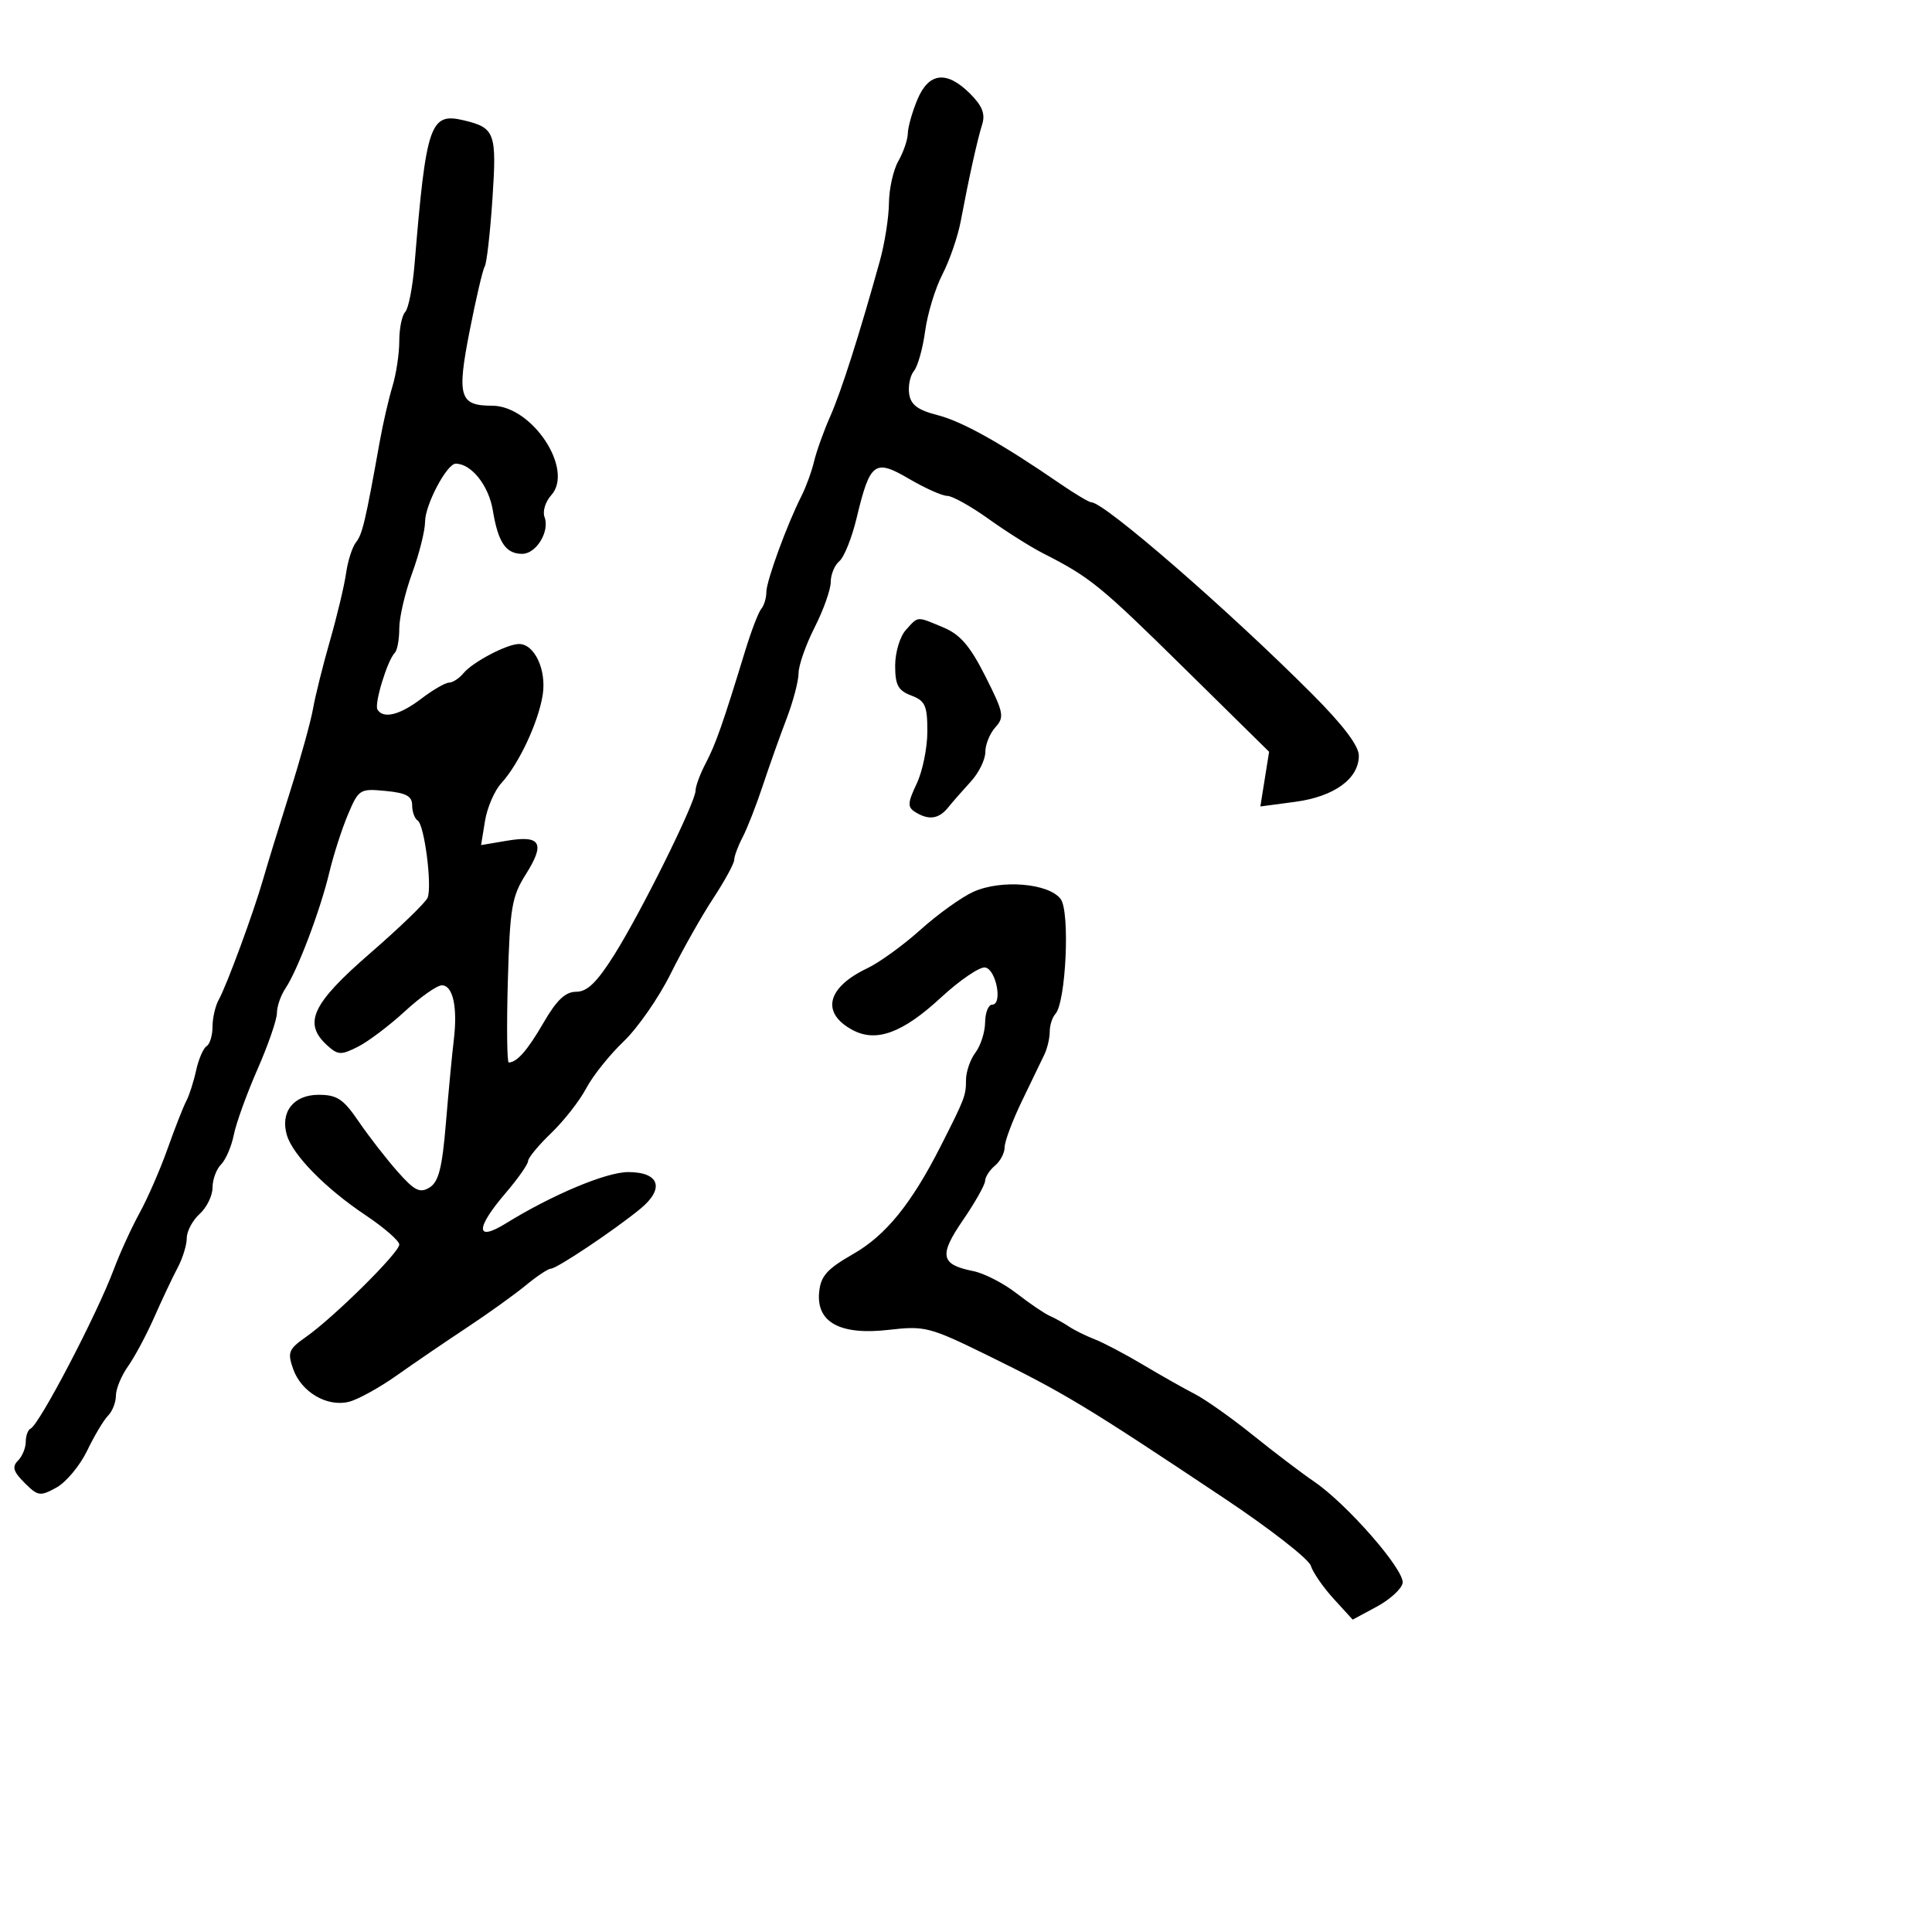 <svg xmlns="http://www.w3.org/2000/svg" width="300" height="300" viewBox="0 0 300 300" version="1.1">
	<path d="M 142.449 15.468 C 141.652 17.375, 140.984 19.738, 140.965 20.718 C 140.945 21.698, 140.286 23.625, 139.500 25 C 138.714 26.375, 138.055 29.314, 138.035 31.532 C 138.016 33.750, 137.379 37.800, 136.619 40.532 C 133.424 52.027, 130.636 60.759, 128.922 64.640 C 127.916 66.916, 126.786 70.066, 126.411 71.640 C 126.035 73.213, 125.157 75.625, 124.459 77 C 122.215 81.423, 119 90.216, 119 91.933 C 119 92.850, 118.642 94.027, 118.205 94.550 C 117.768 95.072, 116.654 97.975, 115.729 101 C 112.251 112.374, 111.126 115.582, 109.591 118.500 C 108.723 120.150, 108.010 122.070, 108.006 122.766 C 107.997 124.600, 99.622 141.518, 95.390 148.250 C 92.701 152.527, 91.188 154, 89.483 154 C 87.801 154, 86.455 155.267, 84.432 158.750 C 81.900 163.109, 80.301 164.944, 79 164.985 C 78.725 164.993, 78.661 159.289, 78.858 152.309 C 79.179 140.941, 79.469 139.217, 81.644 135.772 C 84.696 130.937, 83.988 129.657, 78.748 130.543 L 74.702 131.226 75.311 127.470 C 75.646 125.404, 76.788 122.765, 77.848 121.607 C 80.583 118.616, 83.618 112.125, 84.277 107.858 C 84.872 104.006, 82.996 100, 80.597 100 C 78.735 100, 73.419 102.790, 71.983 104.521 C 71.308 105.334, 70.290 106, 69.722 106 C 69.154 106, 67.214 107.125, 65.411 108.500 C 62.088 111.034, 59.531 111.668, 58.614 110.184 C 58.078 109.317, 60.160 102.506, 61.315 101.352 C 61.692 100.975, 62 99.273, 62 97.569 C 62 95.866, 62.900 92.009, 64 89 C 65.100 85.991, 66.002 82.397, 66.004 81.014 C 66.008 78.395, 69.384 72, 70.763 72 C 73.193 72, 75.888 75.390, 76.524 79.244 C 77.346 84.227, 78.544 86, 81.087 86 C 83.278 86, 85.403 82.492, 84.553 80.277 C 84.222 79.416, 84.691 77.894, 85.594 76.896 C 89.189 72.924, 82.641 63, 76.426 63 C 71.342 63, 70.920 61.597, 72.927 51.370 C 73.909 46.367, 74.963 41.869, 75.268 41.375 C 75.574 40.881, 76.112 36.169, 76.464 30.904 C 77.153 20.608, 76.872 19.840, 71.992 18.679 C 66.787 17.442, 66.172 19.244, 64.375 41 C 64.080 44.575, 63.425 47.928, 62.919 48.450 C 62.414 48.973, 62 51, 62 52.957 C 62 54.913, 61.522 58.085, 60.937 60.007 C 60.353 61.928, 59.471 65.750, 58.978 68.500 C 56.747 80.941, 56.269 82.973, 55.285 84.197 C 54.709 84.914, 54.013 87.075, 53.740 89 C 53.466 90.925, 52.339 95.650, 51.234 99.500 C 50.130 103.350, 48.944 108.113, 48.599 110.085 C 48.254 112.056, 46.630 117.906, 44.991 123.085 C 43.352 128.263, 41.496 134.300, 40.866 136.500 C 39.392 141.652, 35.215 152.994, 33.967 155.236 C 33.435 156.191, 33 158.077, 33 159.427 C 33 160.777, 32.585 162.139, 32.077 162.452 C 31.569 162.766, 30.837 164.466, 30.450 166.229 C 30.063 167.992, 29.377 170.124, 28.926 170.967 C 28.475 171.810, 27.172 175.132, 26.030 178.348 C 24.889 181.565, 22.929 186.065, 21.675 188.348 C 20.421 190.632, 18.615 194.585, 17.660 197.133 C 15.023 204.170, 6.107 221.230, 4.750 221.833 C 4.338 222.017, 4 222.939, 4 223.883 C 4 224.828, 3.455 226.145, 2.789 226.811 C 1.841 227.759, 2.062 228.507, 3.810 230.254 C 5.890 232.334, 6.228 232.384, 8.771 230.983 C 10.272 230.156, 12.415 227.579, 13.534 225.256 C 14.653 222.933, 16.115 220.485, 16.784 219.816 C 17.453 219.147, 18 217.747, 18 216.704 C 18 215.662, 18.847 213.614, 19.883 212.154 C 20.919 210.694, 22.758 207.250, 23.970 204.500 C 25.183 201.750, 26.810 198.306, 27.587 196.846 C 28.364 195.386, 29 193.318, 29 192.251 C 29 191.183, 29.900 189.495, 31 188.500 C 32.100 187.505, 33 185.667, 33 184.416 C 33 183.166, 33.597 181.546, 34.326 180.817 C 35.055 180.088, 35.948 178.010, 36.310 176.199 C 36.672 174.388, 38.326 169.815, 39.984 166.036 C 41.643 162.257, 43 158.328, 43 157.305 C 43 156.282, 43.597 154.557, 44.326 153.473 C 46.204 150.679, 49.720 141.391, 51.130 135.500 C 51.788 132.750, 53.096 128.683, 54.037 126.462 C 55.694 122.549, 55.877 122.435, 59.874 122.817 C 63.068 123.121, 64 123.625, 64 125.046 C 64 126.056, 64.386 127.120, 64.857 127.412 C 65.894 128.053, 67.119 137.527, 66.405 139.387 C 66.125 140.115, 62.095 144.011, 57.448 148.045 C 48.408 155.892, 47.019 158.897, 50.835 162.351 C 52.482 163.841, 52.969 163.860, 55.585 162.536 C 57.188 161.725, 60.469 159.248, 62.876 157.031 C 65.283 154.814, 67.862 153, 68.607 153 C 70.338 153, 71.081 156.402, 70.463 161.500 C 70.197 163.700, 69.646 169.503, 69.239 174.397 C 68.660 181.373, 68.111 183.531, 66.697 184.397 C 65.191 185.318, 64.366 184.902, 61.697 181.879 C 59.939 179.887, 57.233 176.400, 55.685 174.129 C 53.315 170.652, 52.333 170, 49.470 170 C 45.574 170, 43.472 172.689, 44.555 176.288 C 45.488 179.390, 50.571 184.557, 56.750 188.686 C 59.638 190.616, 62 192.673, 62 193.257 C 62 194.504, 51.845 204.555, 47.506 207.604 C 44.811 209.497, 44.612 209.994, 45.519 212.573 C 46.781 216.163, 50.790 218.521, 54.184 217.669 C 55.584 217.317, 58.928 215.474, 61.615 213.572 C 64.302 211.670, 69.200 208.328, 72.500 206.146 C 75.800 203.964, 79.912 201.013, 81.637 199.589 C 83.363 198.165, 85.116 197, 85.534 197 C 86.452 197, 95.365 191.039, 99.418 187.714 C 103.257 184.565, 102.417 182, 97.547 182 C 94.137 182, 85.748 185.521, 78.532 189.980 C 73.822 192.891, 73.808 190.753, 78.500 185.271 C 80.425 183.022, 82 180.779, 82 180.287 C 82 179.795, 83.614 177.842, 85.588 175.946 C 87.561 174.051, 90.006 170.925, 91.022 169 C 92.038 167.075, 94.653 163.798, 96.834 161.718 C 99.015 159.637, 102.299 154.912, 104.132 151.218 C 105.964 147.523, 108.934 142.260, 110.732 139.523 C 112.529 136.785, 114.003 134.085, 114.006 133.523 C 114.010 132.960, 114.599 131.375, 115.316 130 C 116.034 128.625, 117.440 125.025, 118.442 122 C 119.444 118.975, 121.105 114.302, 122.132 111.617 C 123.159 108.931, 124 105.745, 124 104.536 C 124 103.328, 125.123 100.125, 126.496 97.419 C 127.869 94.714, 128.994 91.543, 128.996 90.372 C 128.998 89.202, 129.602 87.745, 130.337 87.135 C 131.073 86.525, 132.274 83.526, 133.007 80.472 C 135.102 71.739, 135.803 71.214, 141.175 74.362 C 143.650 75.813, 146.313 77, 147.091 77 C 147.869 77, 150.755 78.610, 153.503 80.577 C 156.251 82.545, 160.075 84.956, 162 85.935 C 169.276 89.637, 170.833 90.904, 183.783 103.656 L 197.066 116.736 196.387 120.982 L 195.708 125.228 201.104 124.509 C 207.169 123.702, 211 120.928, 211 117.343 C 211 115.811, 208.558 112.586, 203.750 107.766 C 190.749 94.734, 171.480 78, 169.473 78 C 169.118 78, 166.953 76.714, 164.663 75.142 C 155.431 68.804, 149.434 65.448, 145.568 64.456 C 142.501 63.670, 141.420 62.856, 141.173 61.151 C 140.994 59.908, 141.330 58.307, 141.922 57.594 C 142.513 56.881, 143.295 54.094, 143.658 51.399 C 144.022 48.705, 145.229 44.742, 146.342 42.594 C 147.454 40.446, 148.732 36.733, 149.182 34.344 C 150.440 27.664, 151.756 21.726, 152.515 19.306 C 153.021 17.695, 152.525 16.434, 150.647 14.556 C 147.006 10.915, 144.222 11.225, 142.449 15.468 M 140.655 97.829 C 139.743 98.836, 139 101.318, 139 103.353 C 139 106.376, 139.456 107.223, 141.500 108 C 143.669 108.825, 144 109.562, 144 113.574 C 144 116.117, 143.254 119.770, 142.342 121.692 C 140.932 124.664, 140.894 125.320, 142.092 126.078 C 144.181 127.400, 145.766 127.192, 147.211 125.405 C 147.920 124.527, 149.512 122.707, 150.750 121.359 C 151.988 120.012, 153 117.952, 153 116.783 C 153 115.614, 153.704 113.879, 154.565 112.928 C 155.996 111.347, 155.863 110.672, 153.014 105.027 C 150.624 100.292, 149.103 98.523, 146.481 97.428 C 142.260 95.664, 142.637 95.638, 140.655 97.829 M 151.157 138.475 C 149.319 139.304, 145.624 141.951, 142.947 144.358 C 140.269 146.765, 136.548 149.461, 134.677 150.349 C 128.380 153.337, 127.441 157.292, 132.398 159.945 C 136.059 161.905, 140.154 160.403, 146.079 154.927 C 149.045 152.186, 152.152 150.073, 152.985 150.231 C 154.697 150.554, 155.717 156, 154.066 156 C 153.480 156, 152.986 157.238, 152.968 158.750 C 152.951 160.262, 152.276 162.374, 151.468 163.441 C 150.661 164.509, 150 166.427, 150 167.705 C 150 170.120, 149.819 170.592, 146.057 178 C 141.529 186.915, 137.547 191.824, 132.500 194.710 C 128.421 197.044, 127.444 198.135, 127.198 200.636 C 126.733 205.348, 130.479 207.373, 138.039 206.495 C 143.582 205.852, 144.362 206.052, 153.191 210.379 C 165.284 216.306, 168.581 218.297, 190.217 232.732 C 197.211 237.399, 203.207 242.076, 203.540 243.127 C 203.874 244.177, 205.473 246.490, 207.095 248.265 L 210.043 251.493 213.760 249.496 C 215.804 248.398, 217.621 246.746, 217.797 245.825 C 218.173 243.861, 209.221 233.590, 204.063 230.067 C 202.103 228.729, 197.809 225.469, 194.521 222.822 C 191.233 220.176, 187.183 217.312, 185.521 216.459 C 183.859 215.605, 180.250 213.565, 177.500 211.925 C 174.750 210.285, 171.375 208.506, 170 207.972 C 168.625 207.438, 166.825 206.548, 166 205.994 C 165.175 205.440, 163.825 204.690, 163 204.327 C 162.175 203.965, 159.857 202.390, 157.850 200.829 C 155.842 199.267, 152.815 197.713, 151.122 197.374 C 146.044 196.359, 145.760 194.958, 149.523 189.468 C 151.397 186.736, 152.945 183.993, 152.965 183.372 C 152.984 182.752, 153.675 181.685, 154.500 181 C 155.325 180.315, 156 179.030, 156 178.143 C 156 177.257, 157.198 174.050, 158.662 171.016 C 160.126 167.982, 161.701 164.719, 162.162 163.764 C 162.623 162.809, 163 161.211, 163 160.214 C 163 159.216, 163.394 157.972, 163.876 157.450 C 165.516 155.672, 166.174 141.620, 164.711 139.619 C 162.905 137.150, 155.488 136.524, 151.157 138.475" stroke="none" fill="black" fill-rule="evenodd"/>
</svg>